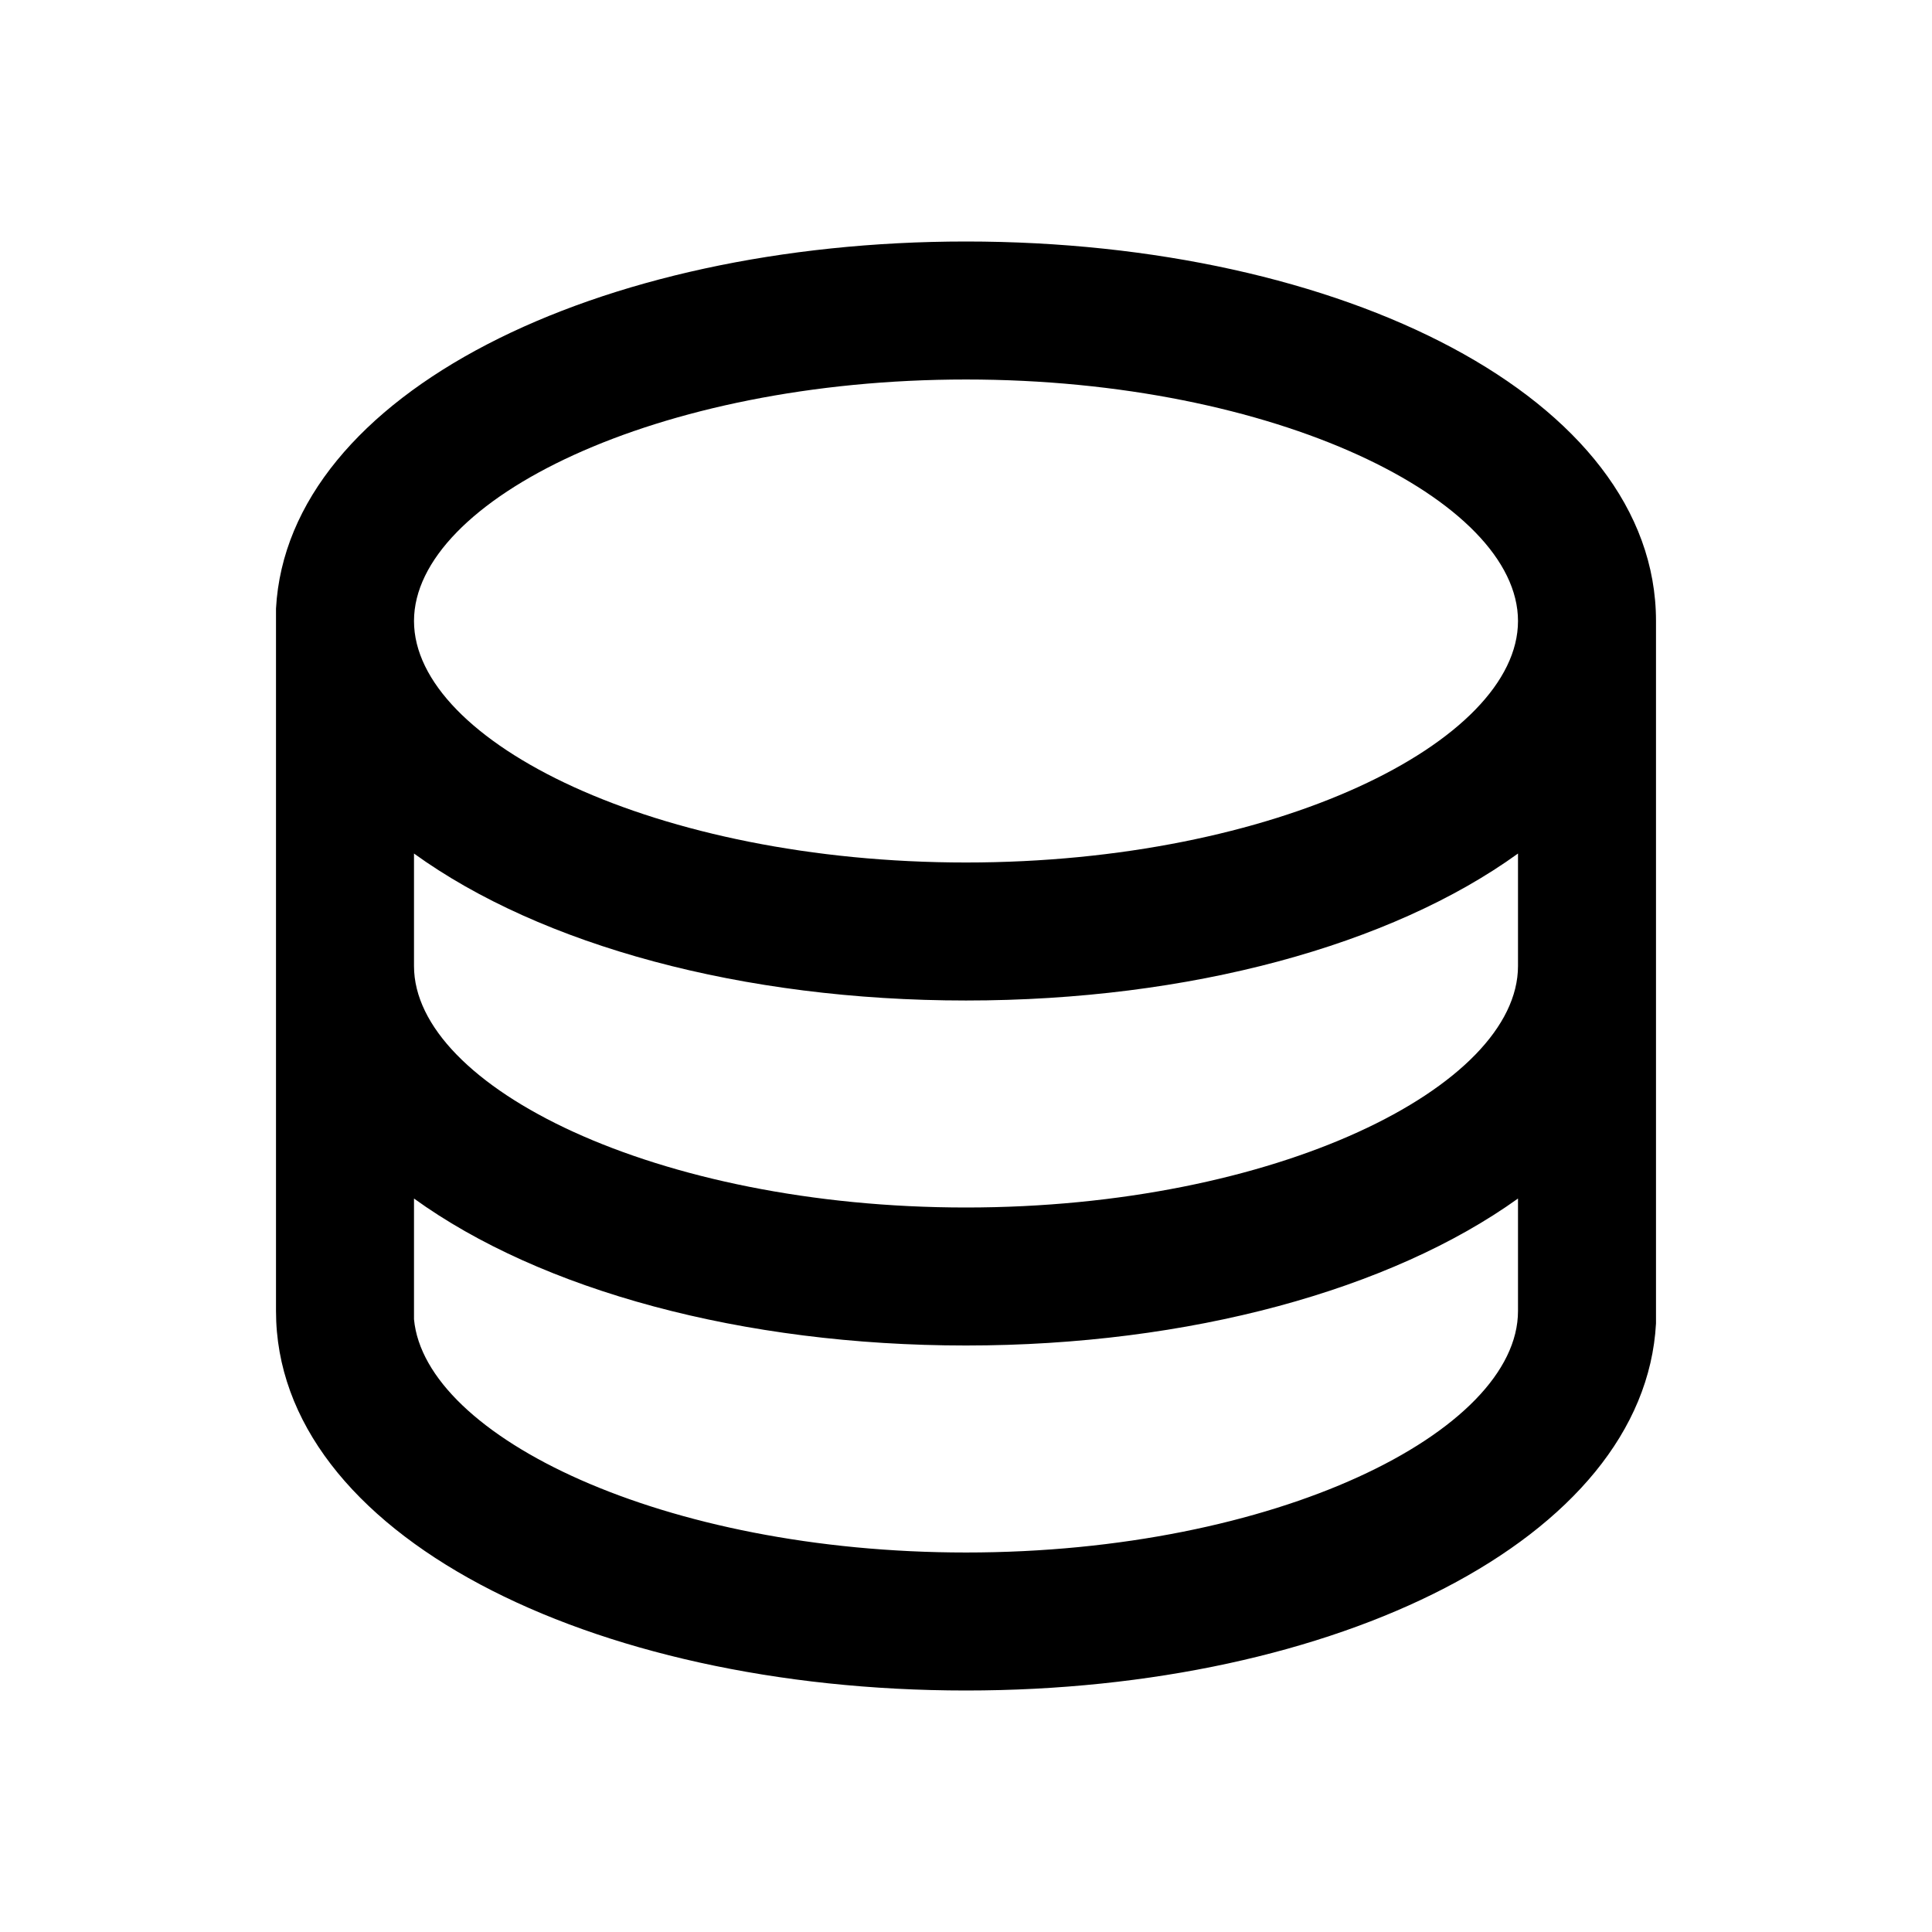 <svg width="28" height="28" xmlns="http://www.w3.org/2000/svg"><g fill="none" fill-rule="evenodd"><path d="M0 0h28v28H0z"></path><path d="M24 19.18c-.17 3.13-4.65 5.32-10 5.32-5.45 0-10-2.27-10-5.5V8.82C4.17 5.7 8.66 3.5 14 3.5c5.45 0 10 2.27 10 5.5v10zm-2-6.81c-1.84 1.33-4.76 2.13-8 2.13s-6.16-.8-8-2.13V14c0 1.75 3.51 3.5 8 3.5s8-1.75 8-3.5zM14 5.5C9.51 5.5 6 7.25 6 9s3.51 3.5 8 3.5 8-1.75 8-3.5-3.51-3.5-8-3.5zm8 11.87c-1.84 1.32-4.76 2.13-8 2.13s-6.16-.8-8-2.13v1.75c.16 1.7 3.61 3.38 8 3.38 4.49 0 8-1.75 8-3.5z" fill="currentColor" fill-rule="nonzero"></path></g></svg>
